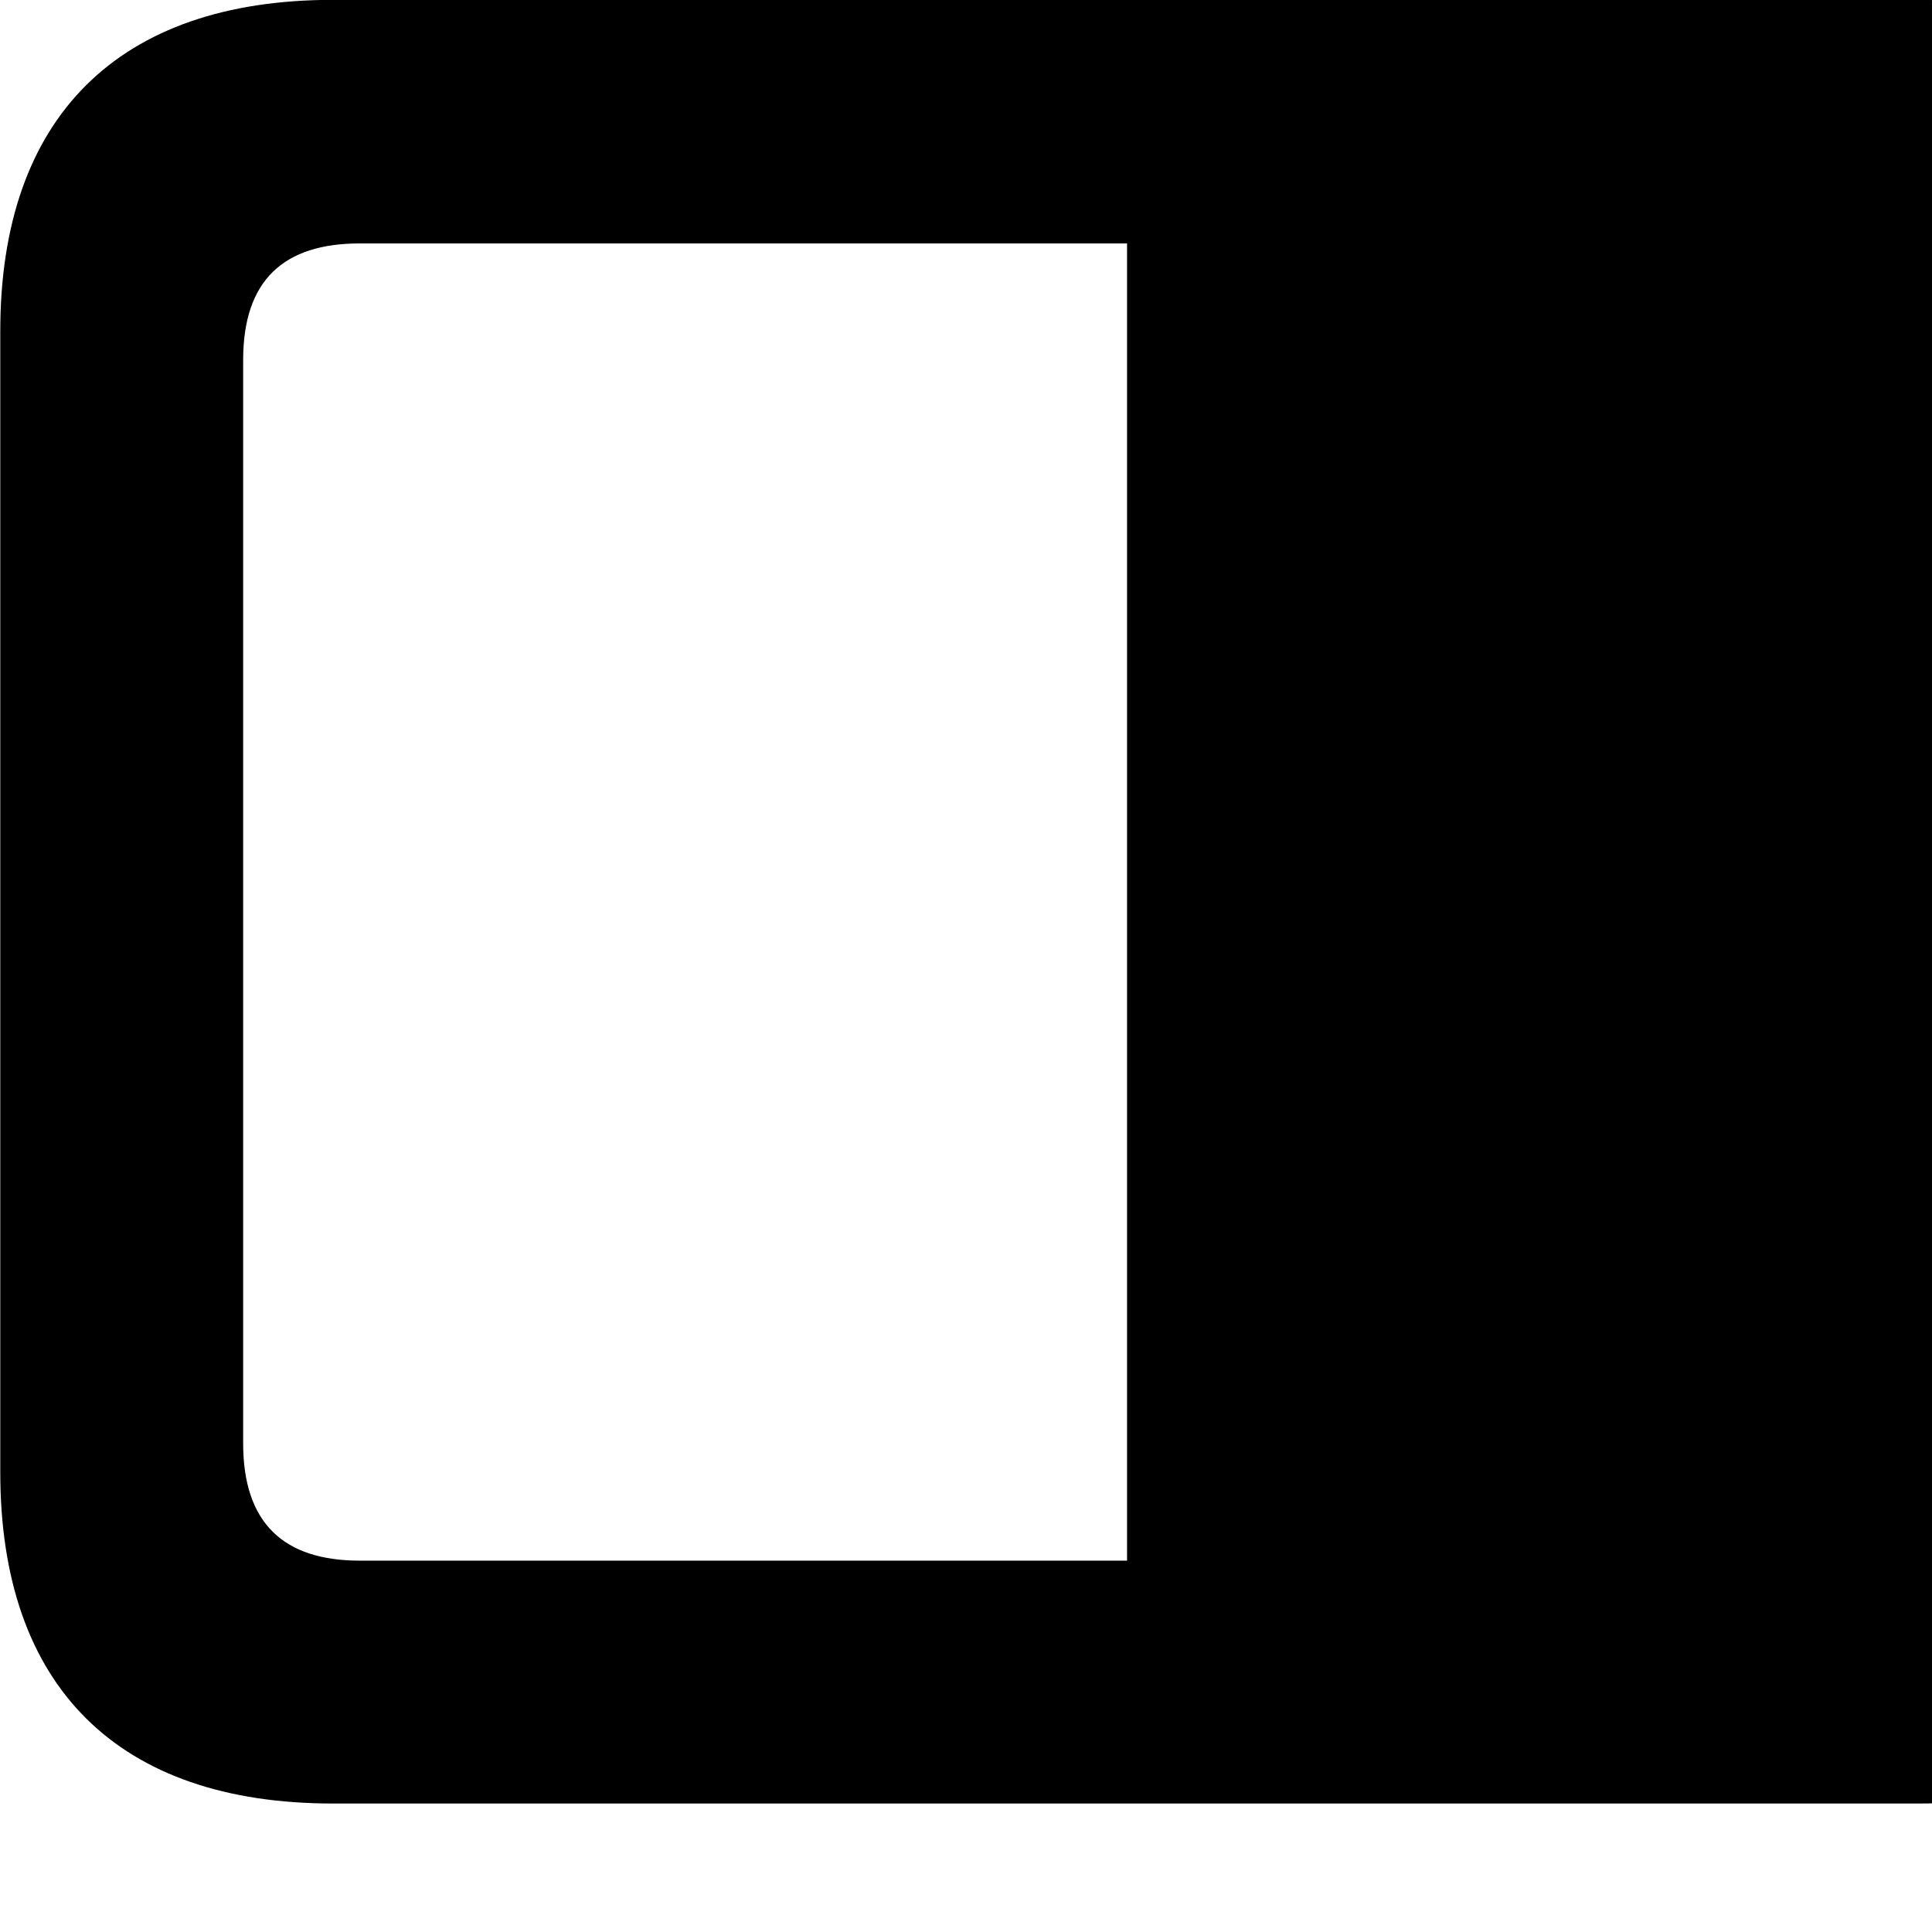 <svg xmlns="http://www.w3.org/2000/svg" viewBox="0 0 28 28" width="28" height="28">
  <path d="M0.004 21.338C0.004 24.448 1.714 26.138 4.824 26.138H27.804C30.944 26.138 32.634 24.448 32.634 21.338V4.798C32.634 1.698 30.944 -0.002 27.804 -0.002H4.824C1.714 -0.002 0.004 1.698 0.004 4.798ZM3.524 20.918V5.218C3.524 4.058 4.114 3.528 5.214 3.528H16.334V22.618H5.214C4.114 22.618 3.524 22.078 3.524 20.918Z" />
</svg>